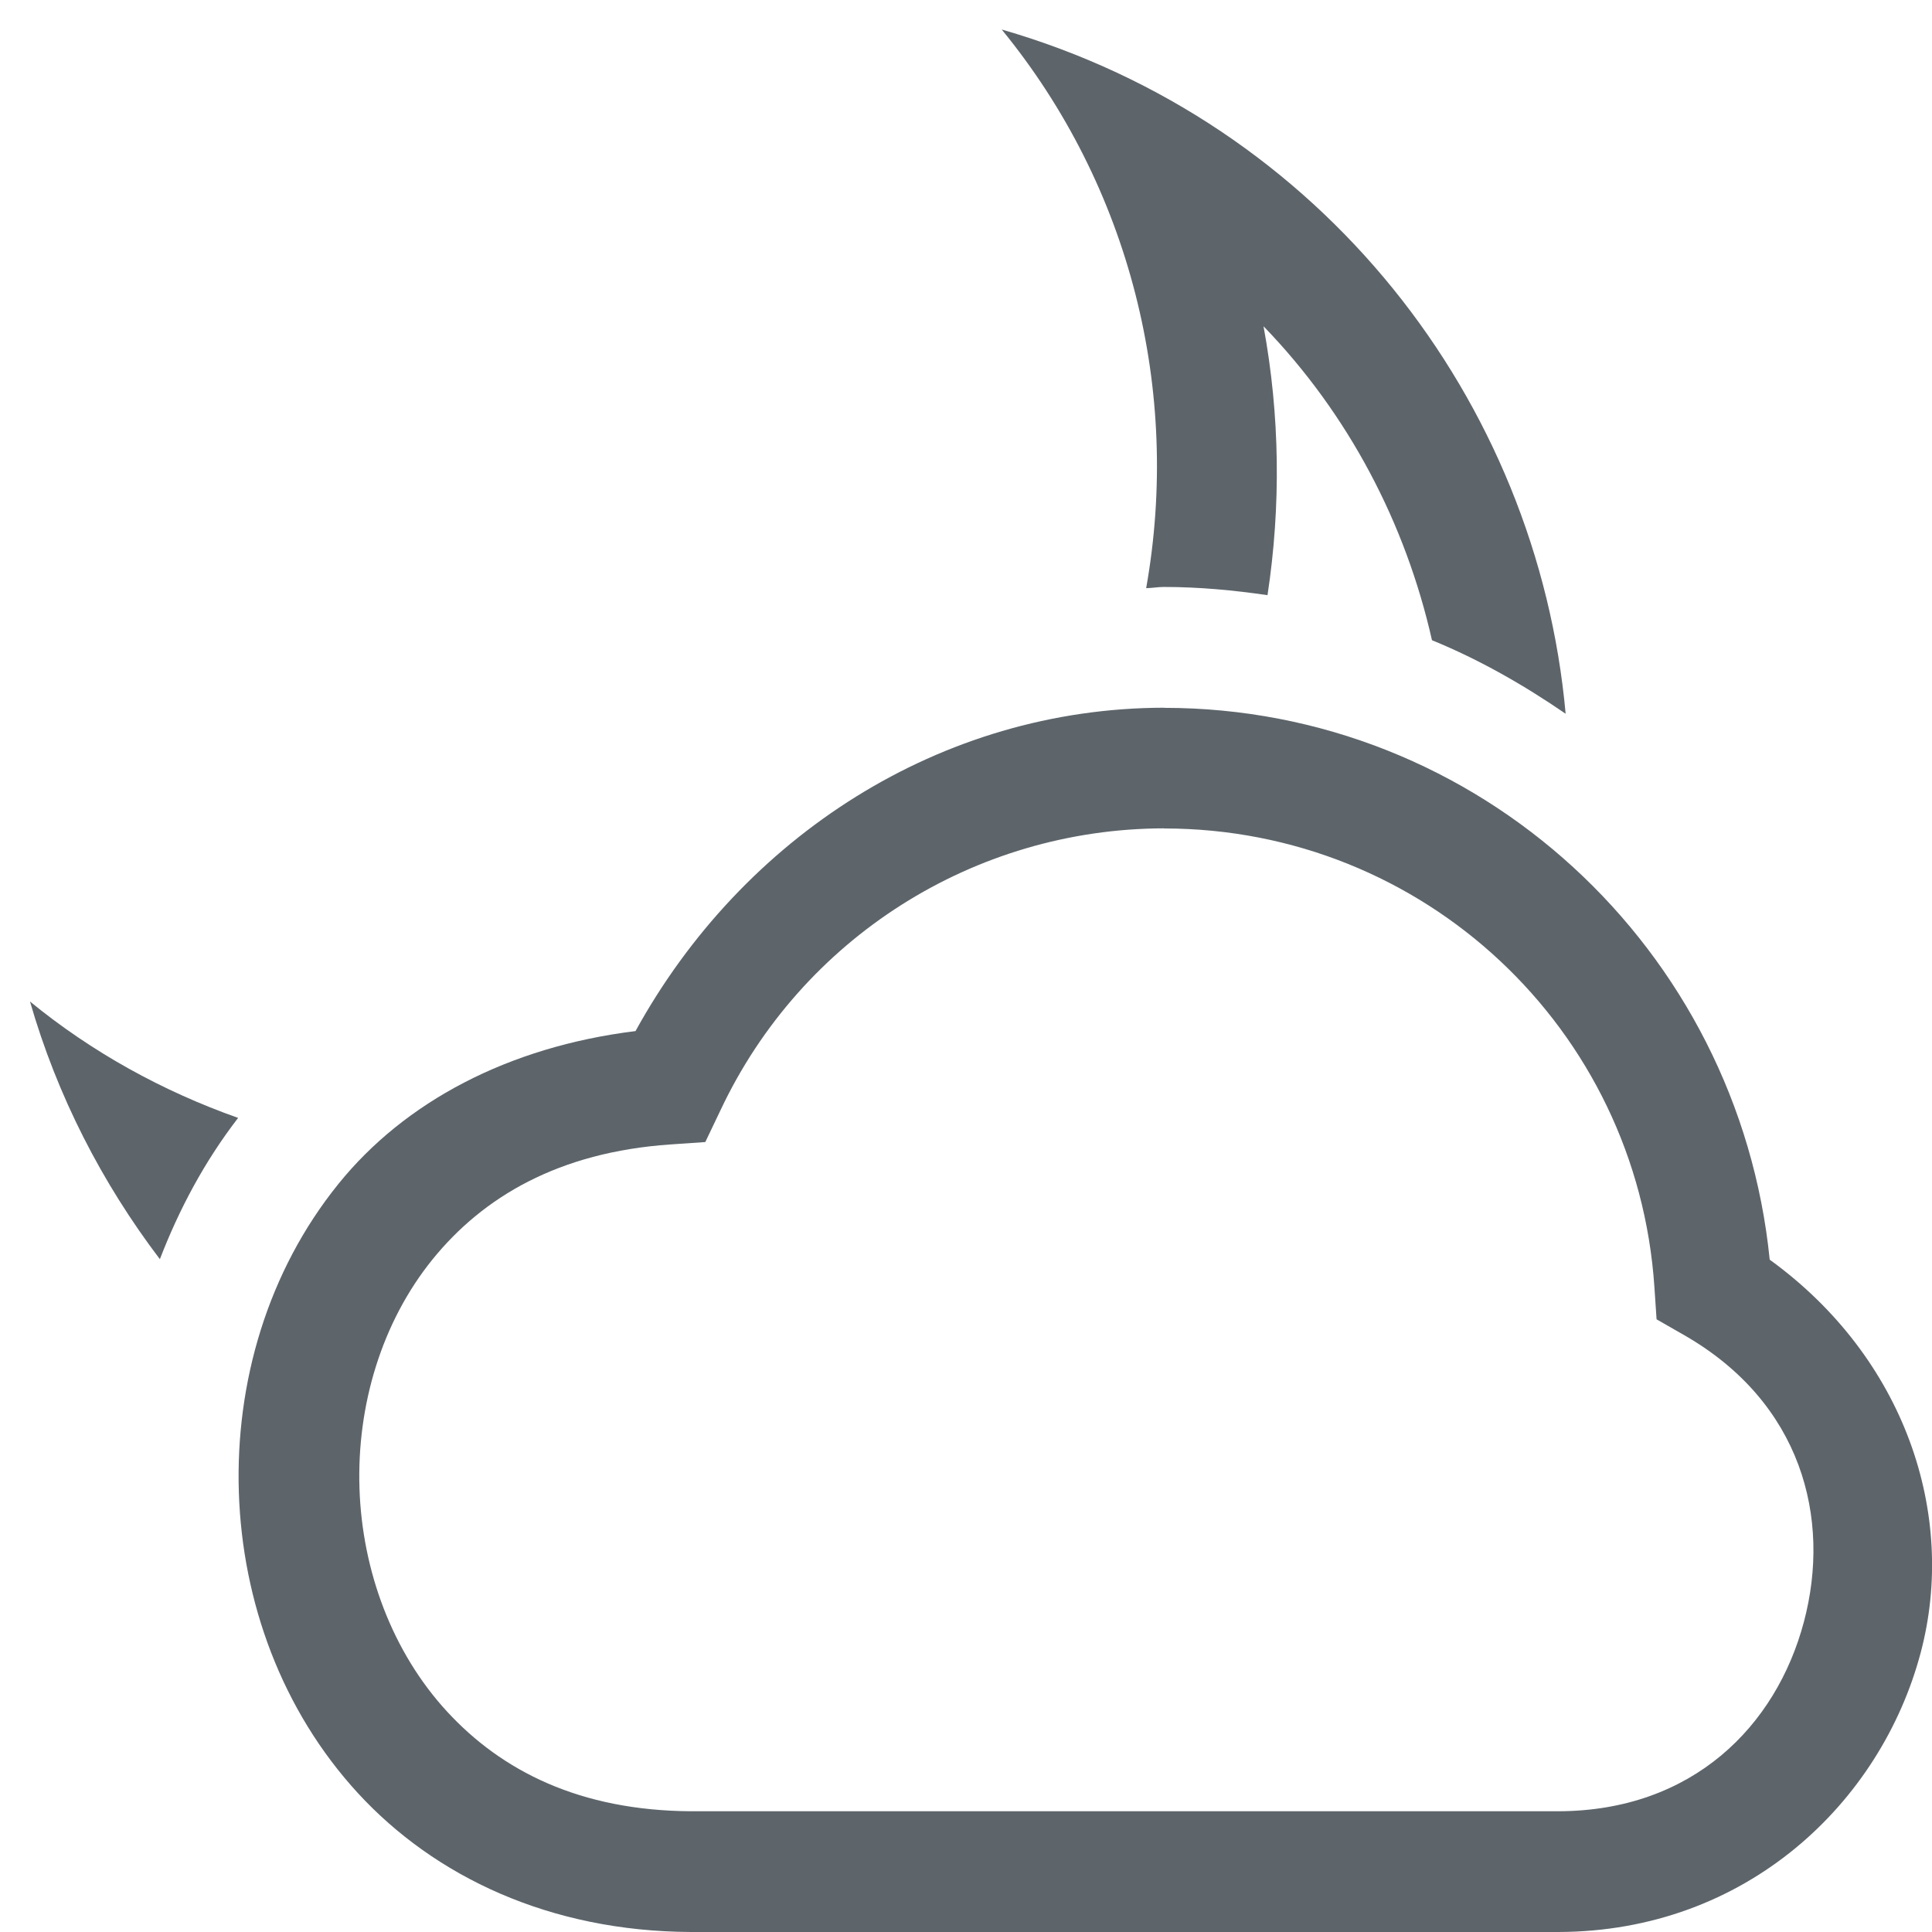 <svg width="16" height="16" version="1.1" xmlns="http://www.w3.org/2000/svg">
 <path d="m8.297 0.246c1.062 1.298 1.486 2.989 1.195 4.625 0.049-0.001 0.097-0.01 0.146-0.01h0.002c0.292 1.41e-5 0.577 0.027 0.857 0.068 0.112-0.738 0.103-1.49-0.033-2.227 0.704 0.728 1.176 1.631 1.395 2.6 0.394 0.161 0.76 0.371 1.107 0.609-0.235-2.596-2.02-4.901-4.668-5.666zm-8.049 8.047c0.226 0.785 0.597 1.504 1.076 2.135 0.159-0.412 0.368-0.807 0.648-1.17-0.625-0.221-1.21-0.543-1.725-0.965z" color="#000000" fill="#5d656b"/>
 <path d="m9.64 5.861c-1.852 0.003-3.492 1.069-4.377 2.678-1.055 0.13-1.912 0.587-2.459 1.264-0.588 0.727-0.855 1.649-0.826 2.555 0.029 0.905 0.355 1.806 0.988 2.494 0.634 0.688 1.584 1.143 2.756 1.148h7.184c1.556-0.004 2.67-1.07 3-2.312 0.305-1.148-0.132-2.446-1.25-3.256-0.259-2.575-2.41-4.57-5.016-4.57zm0 1h2e-3c2.146 0.001 3.915 1.656 4.059 3.797l0.018 0.268 0.232 0.133c0.967 0.556 1.217 1.512 0.988 2.373-0.229 0.861-0.92 1.566-2.035 1.568h-7.178-0.002c-0.924-0.005-1.57-0.335-2.022-0.826-0.452-0.491-0.703-1.164-0.725-1.85-0.022-0.686 0.184-1.373 0.604-1.893 0.42-0.519 1.046-0.889 1.969-0.953l0.291-0.02 0.127-0.266c0.671-1.423 2.099-2.329 3.672-2.332z" color="#000000" color-rendering="auto" dominant-baseline="auto" fill="#5d656b" image-rendering="auto" shape-rendering="auto" solid-color="#000000" style="font-feature-settings:normal;font-variant-alternates:normal;font-variant-caps:normal;font-variant-ligatures:normal;font-variant-numeric:normal;font-variant-position:normal;isolation:auto;mix-blend-mode:normal;shape-padding:0;text-decoration-color:#000000;text-decoration-line:none;text-decoration-style:solid;text-indent:0;text-orientation:mixed;text-transform:none;white-space:normal"/>
</svg>
